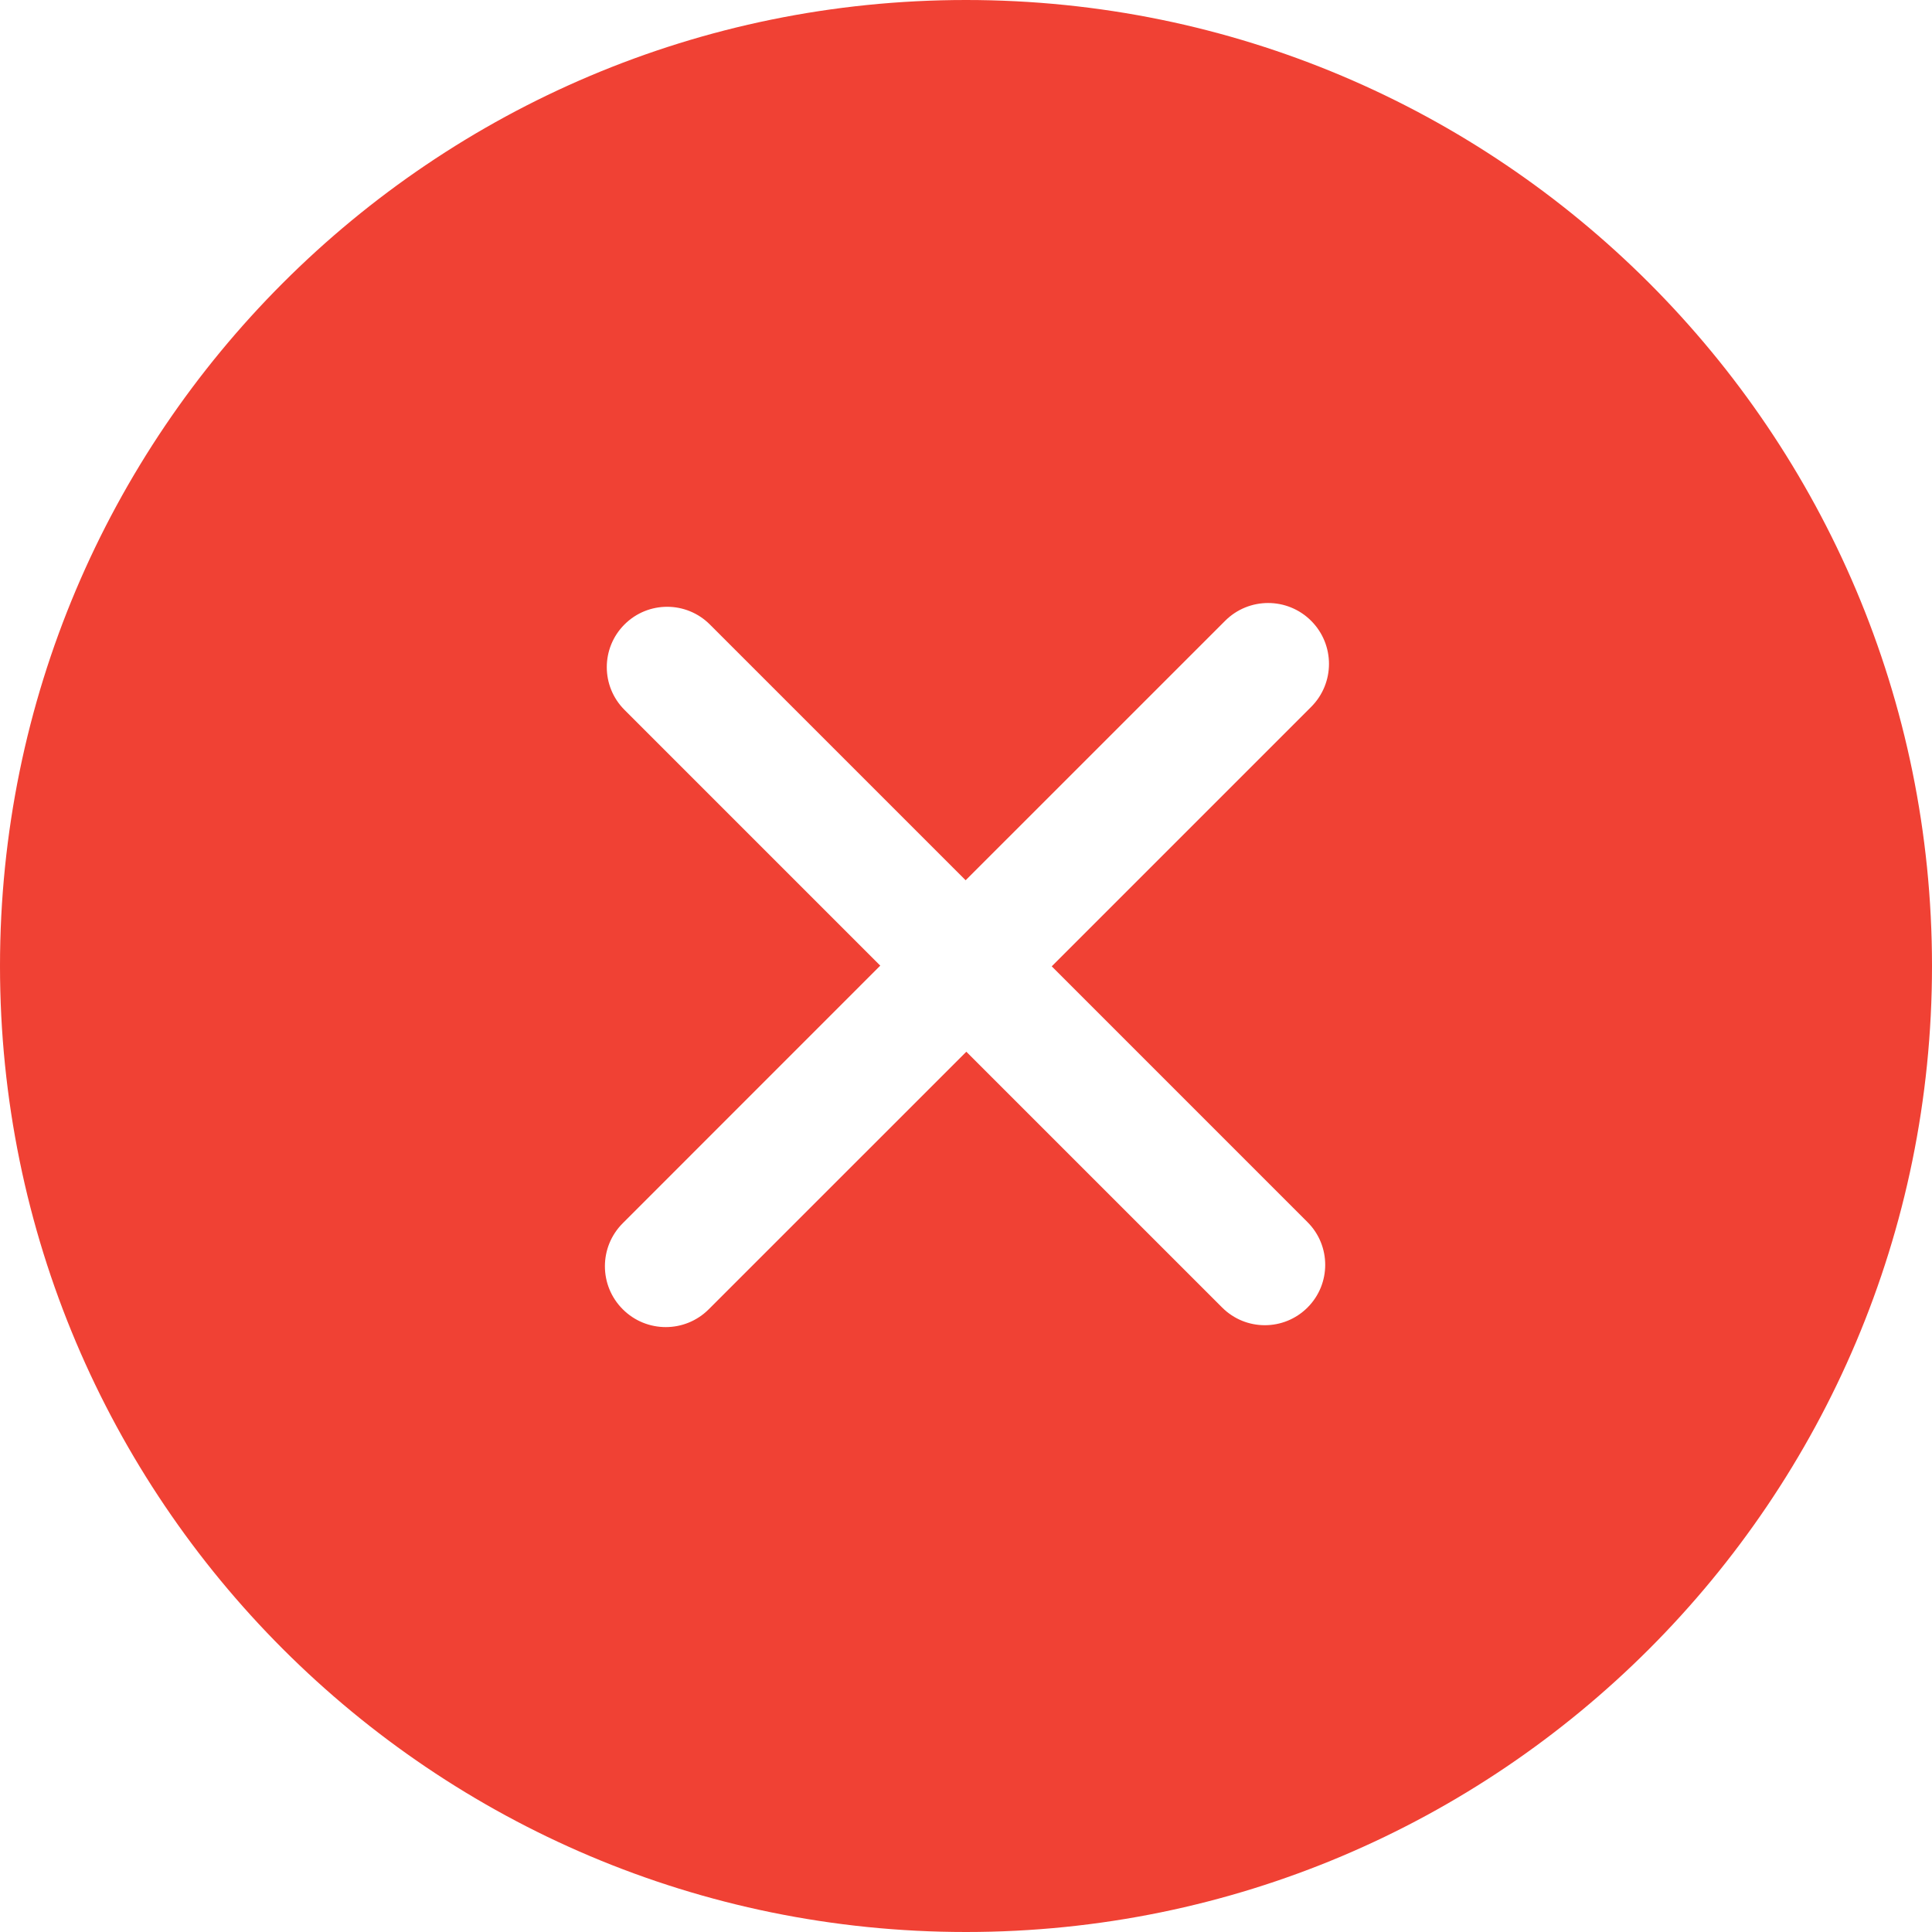 ﻿<?xml version="1.0" encoding="utf-8"?>
<svg version="1.1" xmlns:xlink="http://www.w3.org/1999/xlink" width="48px" height="48px" xmlns="http://www.w3.org/2000/svg">
  <g transform="matrix(1 0 0 1 -659 -690 )">
    <path d="M 24 0  C 37.255 0  48 10.745  48 24  C 48 37.255  37.255 48  24 48  C 10.745 48  0 37.255  0 24  C 0 10.745  10.745 0  24 0  Z M 32.485 30.364  C 32.485 30.364  26.13 24.008  26.13 24.008  C 26.13 24.008  32.575 17.563  32.575 17.563  C 33.166 16.972  33.166 16.015  32.575 15.424  C 31.985 14.834  31.028 14.834  30.438 15.424  C 30.438 15.424  23.991 21.87  23.991 21.87  C 23.991 21.87  17.636 15.515  17.636 15.515  C 17.05 14.929  16.101 14.929  15.515 15.515  C 14.929 16.101  14.929 17.05  15.515 17.636  C 15.515 17.636  21.87 23.991  21.87 23.991  C 21.87 23.991  15.472 30.391  15.472 30.391  C 14.881 30.981  14.881 31.938  15.472 32.528  C 16.062 33.119  17.019 33.119  17.609 32.528  C 17.609 32.528  24.008 26.13  24.008 26.13  C 24.008 26.13  30.364 32.485  30.364 32.485  C 30.949 33.071  31.899 33.071  32.485 32.485  C 33.071 31.9  33.071 30.949  32.485 30.364  Z " fill-rule="nonzero" fill="#f04134" stroke="none" transform="matrix(1 0 0 1 659 690 )" />
  </g>
</svg>